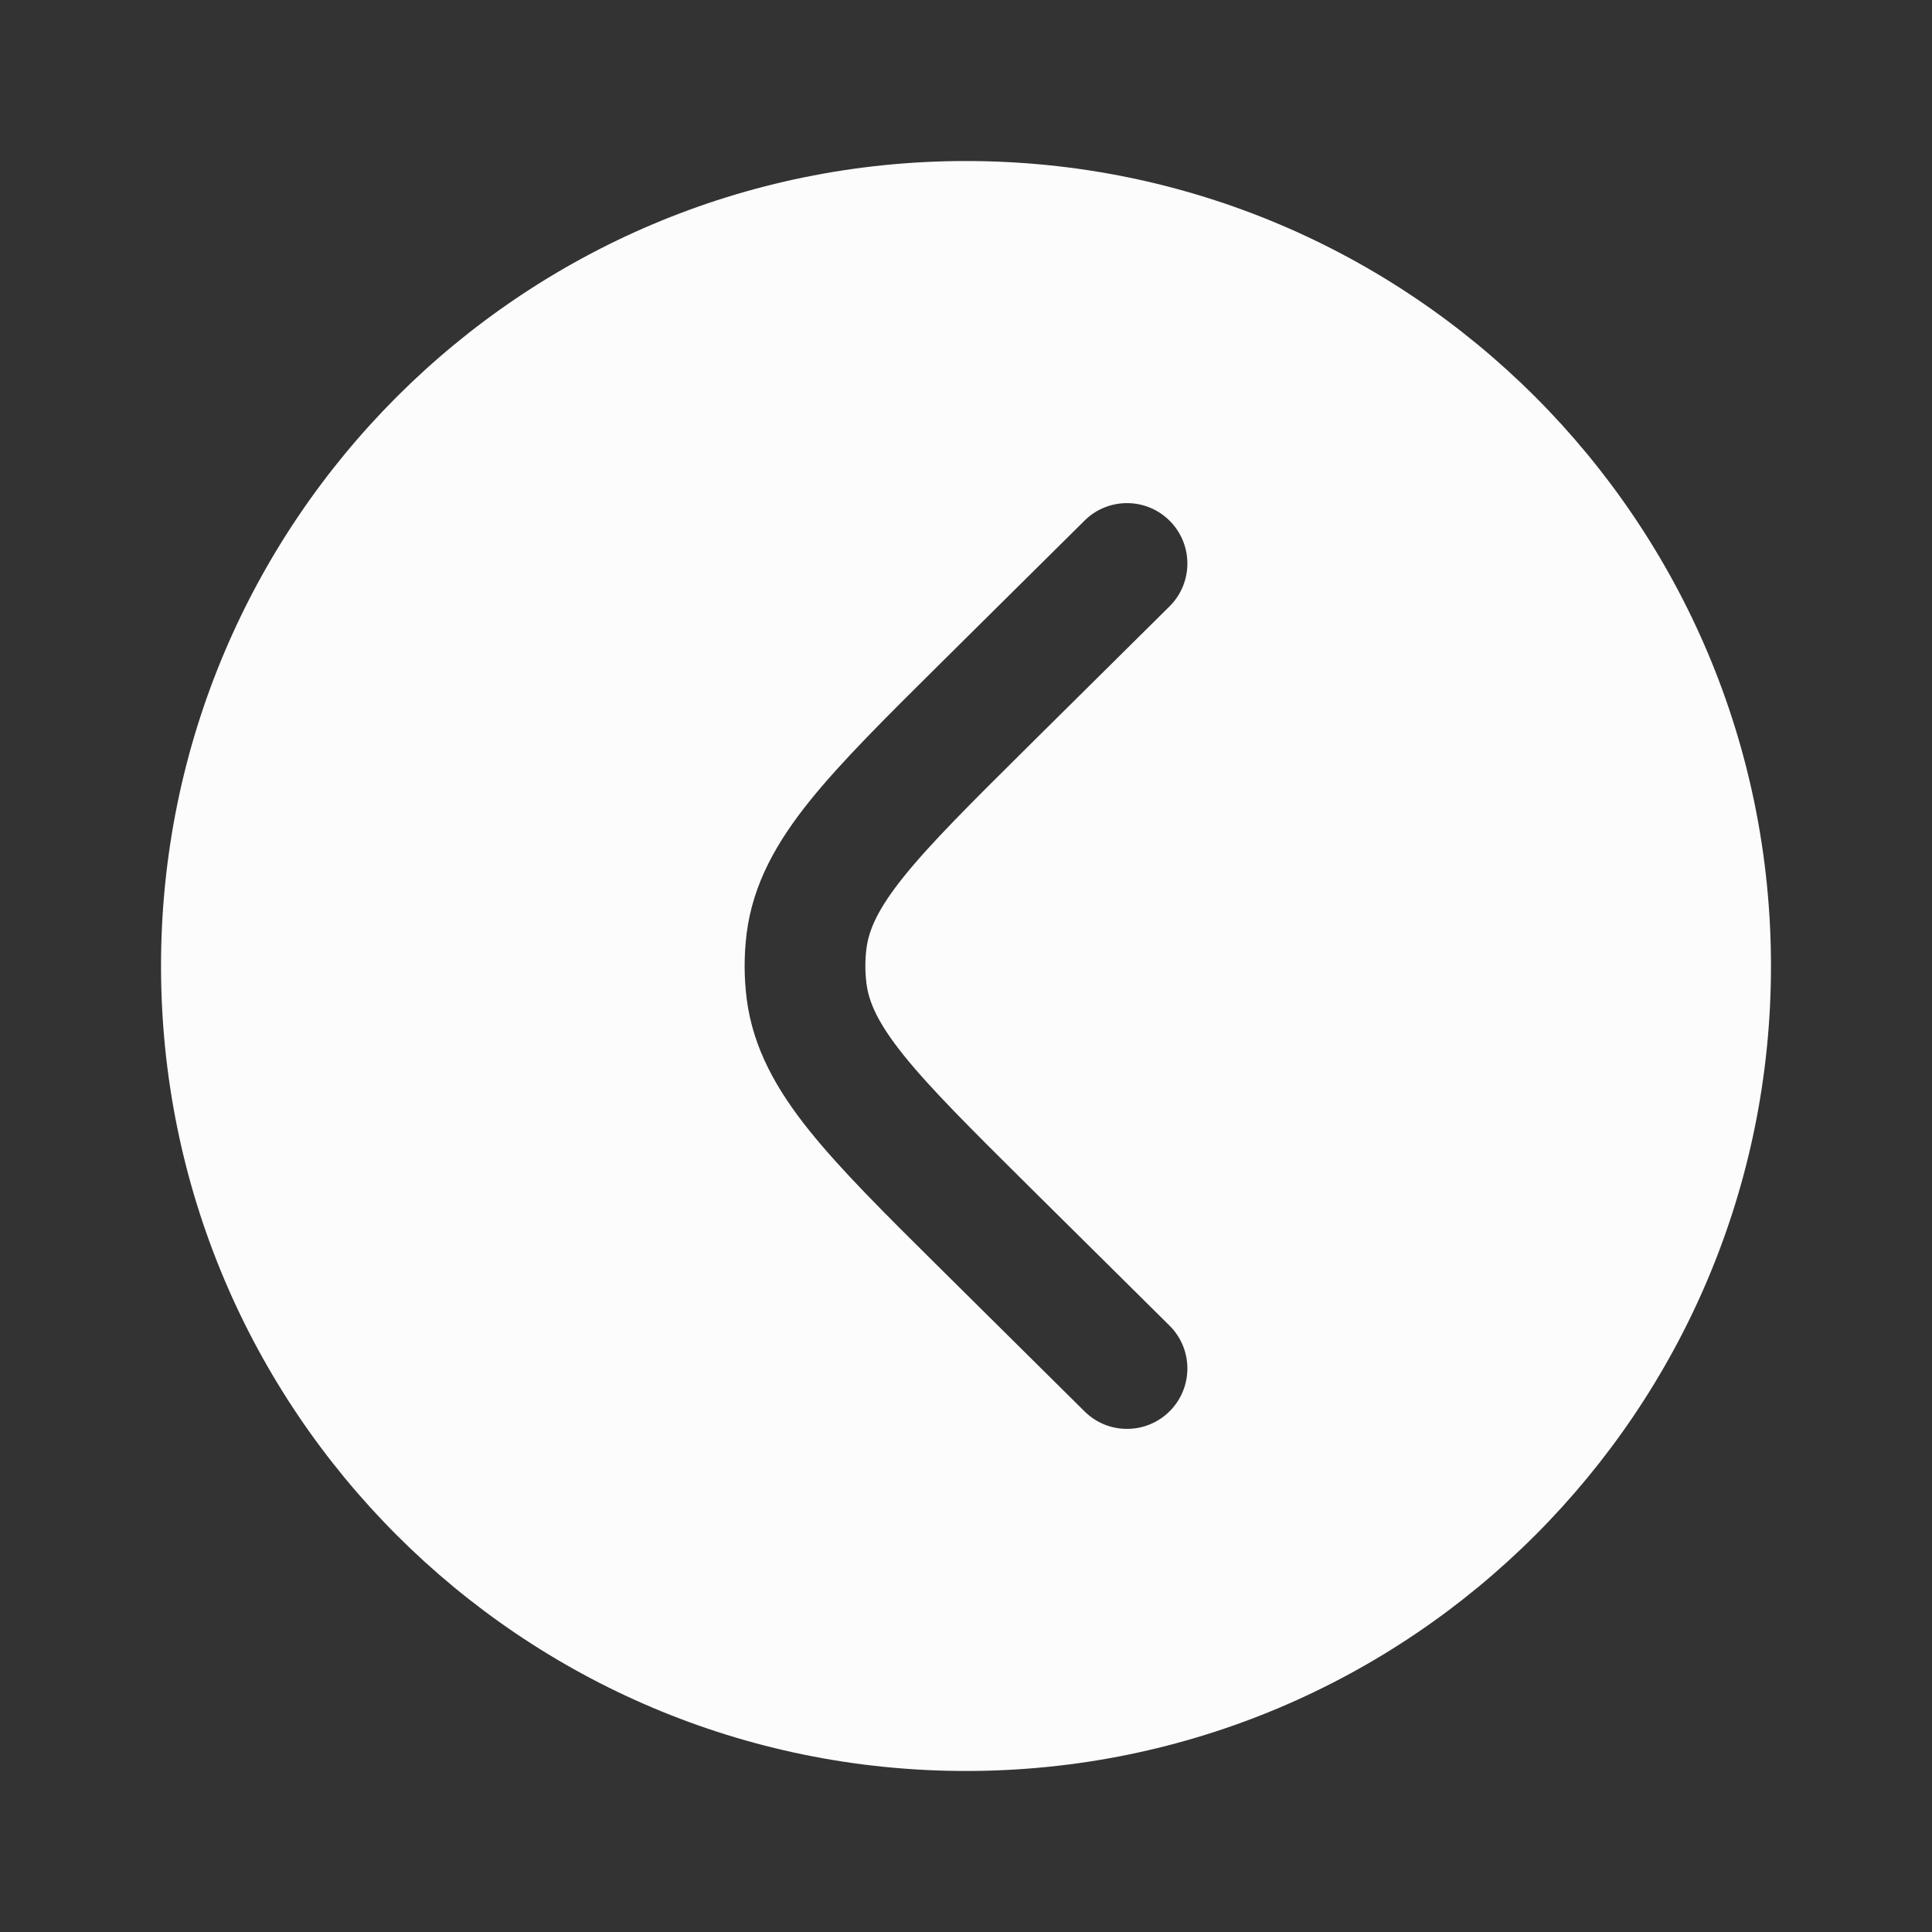 <svg width="29" height="29" viewBox="0 0 29 29" fill="none" xmlns="http://www.w3.org/2000/svg">
<rect x="0" y="0" width="29" height="29" fill="#333333" stroke="none"/>
<path fill-rule="evenodd" clip-rule="evenodd" d="M2.417 14.5C2.417 7.827 7.827 2.417 14.5 2.417C21.173 2.417 26.583 7.827 26.583 14.5C26.583 21.174 21.173 26.583 14.5 26.583C7.827 26.583 2.417 21.174 2.417 14.5ZM16.279 7.815C16.634 7.462 17.208 7.465 17.56 7.82C17.913 8.176 17.91 8.75 17.555 9.102L15.424 11.213C14.56 12.07 13.967 12.66 13.565 13.16C13.176 13.645 13.042 13.957 13.006 14.236C12.984 14.411 12.984 14.589 13.006 14.764C13.042 15.043 13.176 15.355 13.565 15.84C13.967 16.34 14.56 16.93 15.424 17.787L17.555 19.898C17.91 20.25 17.913 20.824 17.56 21.18C17.208 21.535 16.634 21.538 16.279 21.185L14.11 19.036C13.293 18.227 12.626 17.565 12.152 16.975C11.66 16.362 11.304 15.74 11.208 14.993C11.167 14.666 11.167 14.334 11.208 14.007C11.304 13.26 11.66 12.638 12.152 12.025C12.626 11.435 13.293 10.774 14.11 9.964L16.279 7.815Z" fill="#FCFCFC"/>
</svg>
